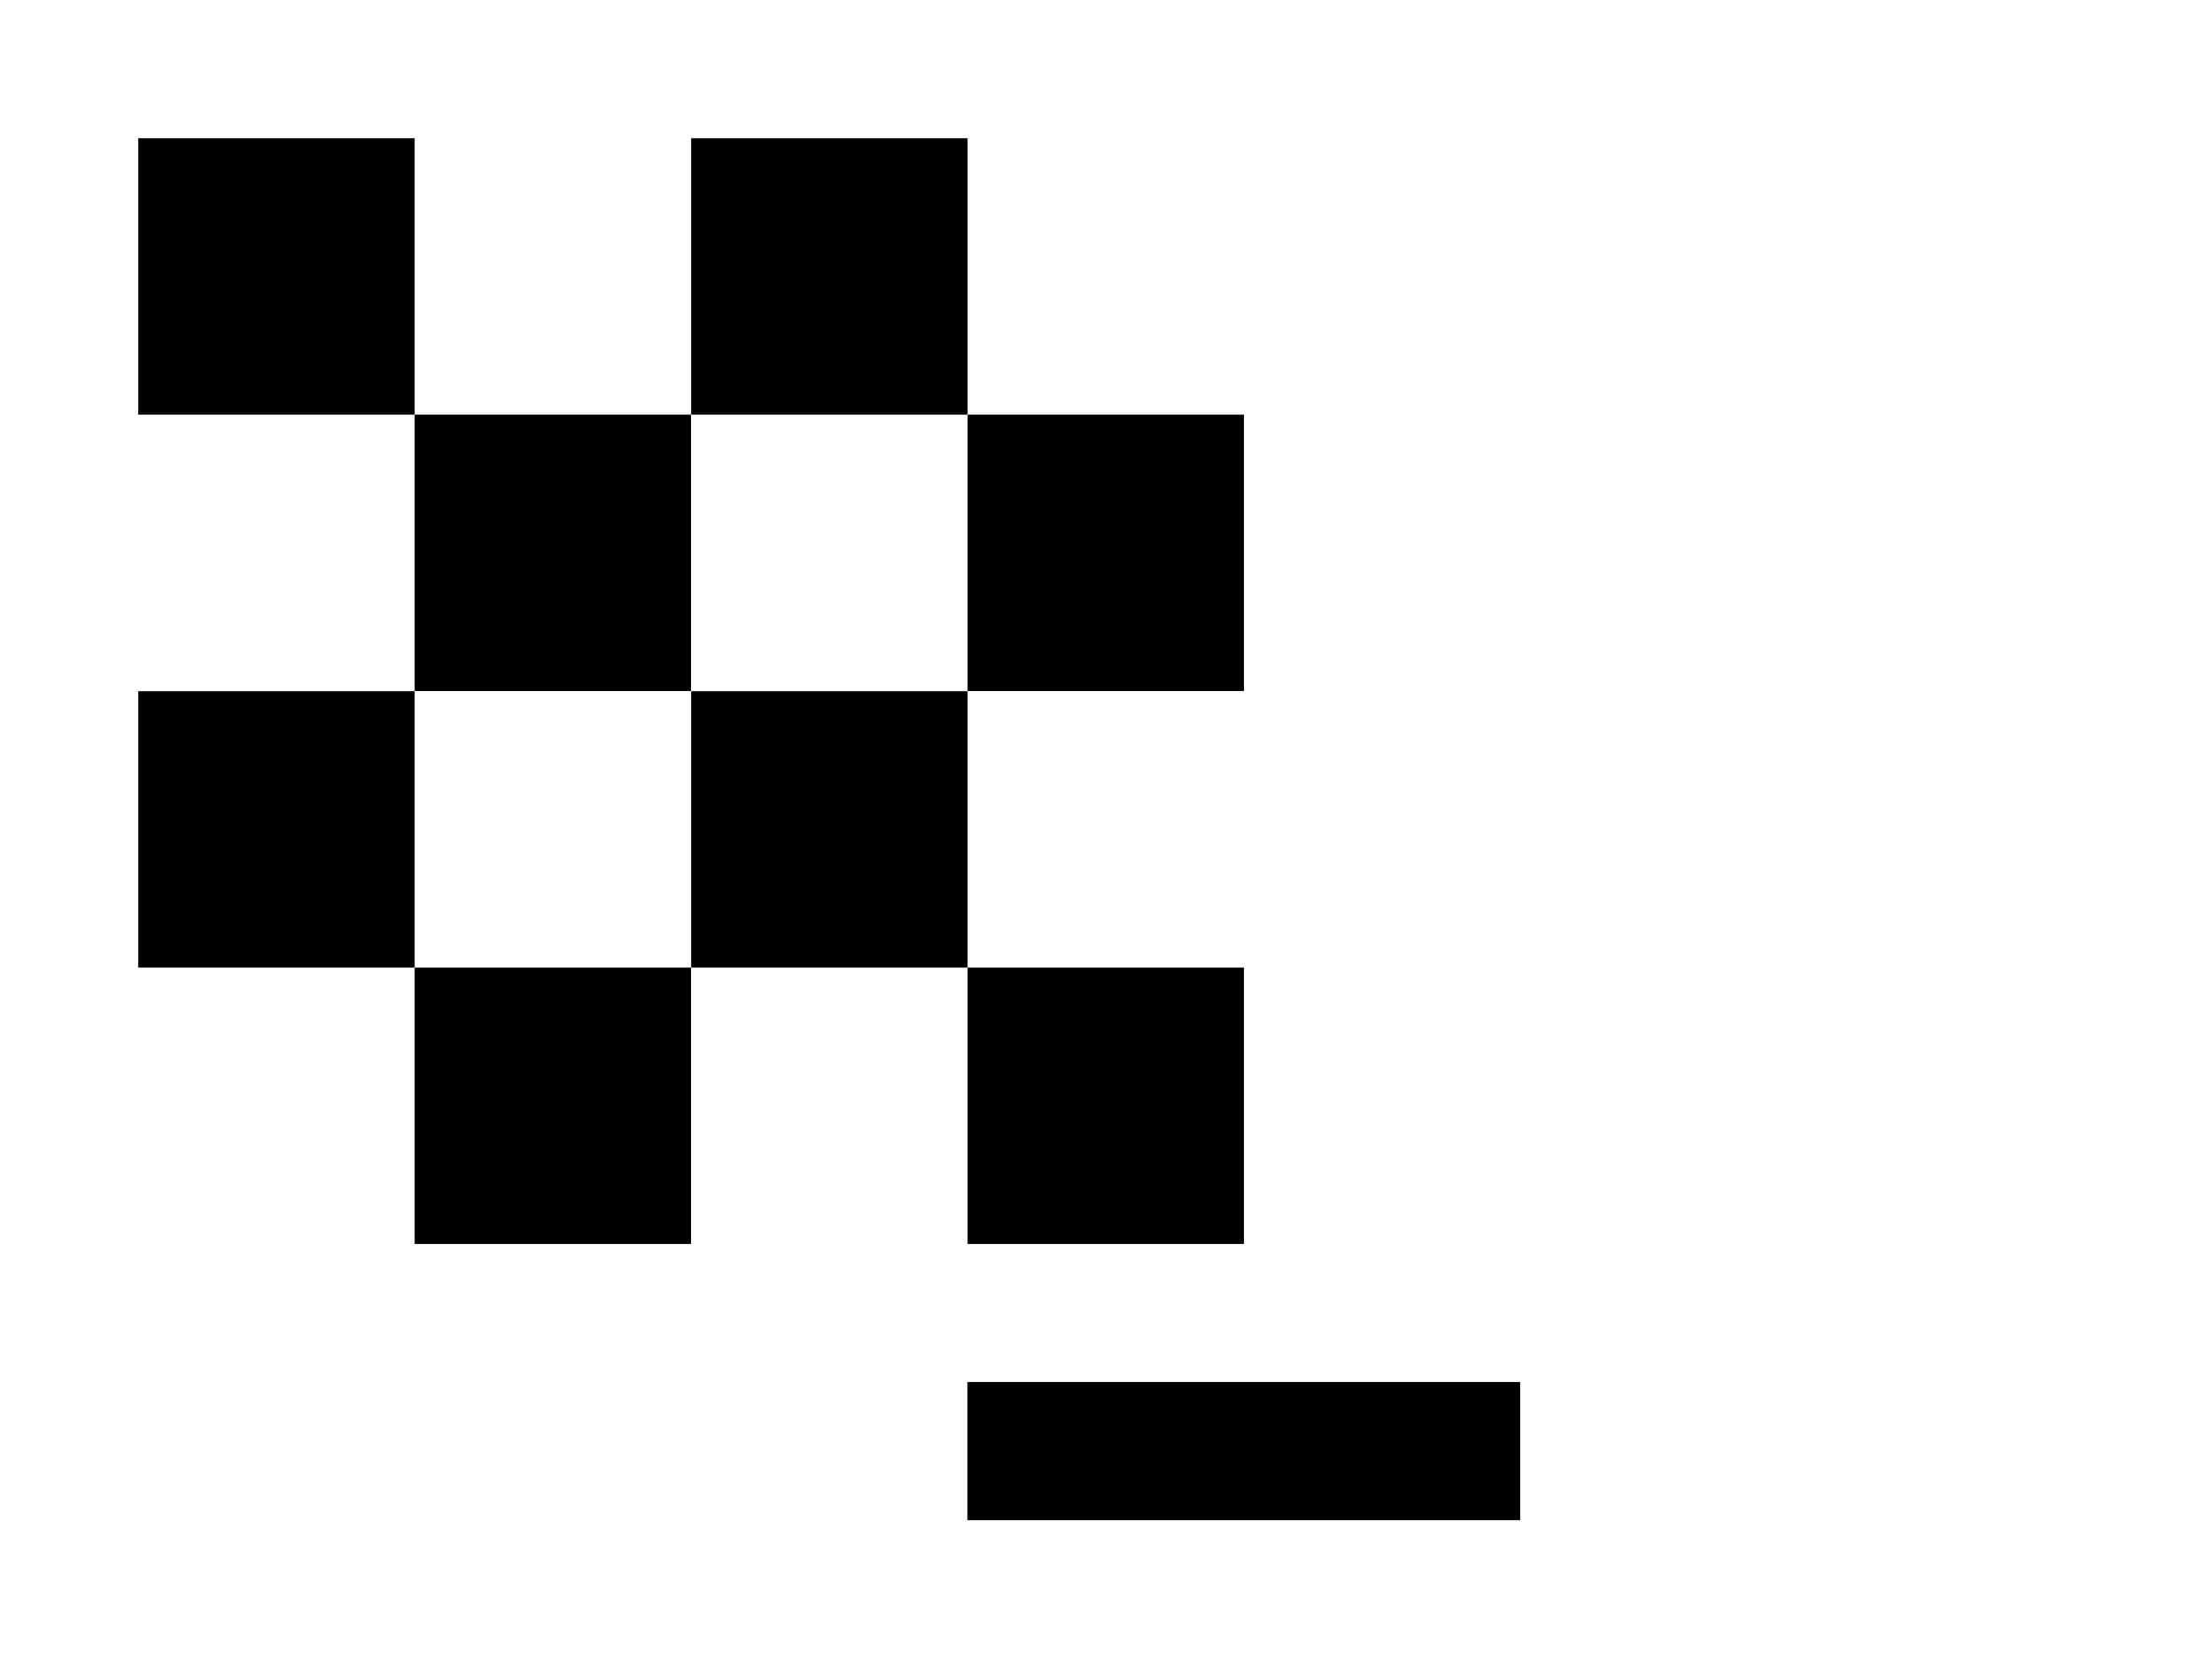 <?xml version="1.0" encoding="UTF-8" standalone="no"?>
<!-- Created with Inkscape (http://www.inkscape.org/) -->

<svg
   xmlns:dc="http://purl.org/dc/elements/1.1/"
   xmlns:cc="http://creativecommons.org/ns#"
   xmlns:rdf="http://www.w3.org/1999/02/22-rdf-syntax-ns#"
   xmlns:svg="http://www.w3.org/2000/svg"
   xmlns="http://www.w3.org/2000/svg"
   xmlns:sodipodi="http://sodipodi.sourceforge.net/DTD/sodipodi-0.dtd"
   xmlns:inkscape="http://www.inkscape.org/namespaces/inkscape"
   width="16"
   height="12"
   id="svg2"
   version="1.1"
   inkscape:version="0.48.4 r9939"
   sodipodi:docname="MFMatrix4d.svg">
  <defs
     id="defs4">
    <linearGradient
       id="linearGradient4389">
      <stop
         style="stop-color:#c8c8c8;stop-opacity:1;"
         offset="0"
         id="stop4391" />
      <stop
         style="stop-color:#000000;stop-opacity:1;"
         offset="1"
         id="stop4393" />
    </linearGradient>
    <linearGradient
       id="linearGradient4107">
      <stop
         style="stop-color:#000000;stop-opacity:1;"
         offset="0"
         id="stop4109" />
      <stop
         style="stop-color:#c8c8c8;stop-opacity:1;"
         offset="1"
         id="stop4111" />
    </linearGradient>
  </defs>
  <sodipodi:namedview
     id="base"
     pagecolor="#ffffff"
     bordercolor="#666666"
     borderopacity="1.0"
     inkscape:pageopacity="0.0"
     inkscape:pageshadow="2"
     inkscape:zoom="32"
     inkscape:cx="3.8284311"
     inkscape:cy="3.913125"
     inkscape:document-units="px"
     inkscape:current-layer="text4292"
     showgrid="true"
     inkscape:snap-page="true"
     showguides="true"
     inkscape:guide-bbox="true"
     inkscape:window-width="1861"
     inkscape:window-height="1056"
     inkscape:window-x="59"
     inkscape:window-y="24"
     inkscape:window-maximized="1"
     inkscape:snap-bbox="true"
     showborder="false">
    <inkscape:grid
       type="xygrid"
       id="grid3066"
       empspacing="2"
       visible="true"
       enabled="true"
       snapvisiblegridlinesonly="true"
       spacingy="0.5px"
       spacingx="0.5px" />
    <sodipodi:guide
       orientation="1,0"
       position="6,6"
       id="guide3068" />
    <sodipodi:guide
       orientation="0,1"
       position="6,6"
       id="guide3070" />
    <sodipodi:guide
       orientation="1,0"
       position="11,-1"
       id="guide4103" />
    <sodipodi:guide
       orientation="0,1"
       position="11,11"
       id="guide4115" />
    <sodipodi:guide
       orientation="0,1"
       position="11,1"
       id="guide4117" />
    <sodipodi:guide
       orientation="1,0"
       position="1,1"
       id="guide4119" />
  </sodipodi:namedview>
  <g
     inkscape:groupmode="layer"
     id="layer2"
     inkscape:label="Field"
     style="display:inline">
    <g
       style="font-size:13px;font-style:normal;font-variant:normal;font-weight:normal;font-stretch:normal;text-align:start;line-height:130%;letter-spacing:0px;word-spacing:0px;writing-mode:lr-tb;text-anchor:start;fill:#000000;fill-opacity:1;stroke:none;font-family:Ubuntu Condensed;-inkscape-font-specification:'Ubuntu Condensed,'"
       id="text4292"
       transform="matrix(1.083,0,0,1.083,0.049,-0.931)">
      <rect
         style="fill:#000000;fill-opacity:1;stroke:none"
         id="rect5256"
         width="2"
         height="2"
         x="1"
         y="1"
         transform="matrix(0.923,0,0,0.923,-0.045,0.86)" />
      <rect
         style="font-size:13px;font-style:normal;font-variant:normal;font-weight:normal;font-stretch:normal;text-align:start;line-height:130%;letter-spacing:0px;word-spacing:0px;writing-mode:lr-tb;text-anchor:start;fill:#000000;fill-opacity:1;stroke:none;display:inline;font-family:Ubuntu Condensed;-inkscape-font-specification:'Ubuntu Condensed,'"
         id="rect5256-2"
         width="1.846"
         height="1.846"
         x="6.417"
         y="7.322" />
      <rect
         style="font-size:13px;font-style:normal;font-variant:normal;font-weight:normal;font-stretch:normal;text-align:start;line-height:130%;letter-spacing:0px;word-spacing:0px;writing-mode:lr-tb;text-anchor:start;fill:#000000;fill-opacity:1;stroke:none;display:inline;font-family:Ubuntu Condensed;-inkscape-font-specification:'Ubuntu Condensed,'"
         id="rect5256-2-5"
         width="1.846"
         height="1.846"
         x="4.571"
         y="1.783" />
      <rect
         style="font-size:13px;font-style:normal;font-variant:normal;font-weight:normal;font-stretch:normal;text-align:start;line-height:130%;letter-spacing:0px;word-spacing:0px;writing-mode:lr-tb;text-anchor:start;fill:#000000;fill-opacity:1;stroke:none;display:inline;font-family:Ubuntu Condensed;-inkscape-font-specification:'Ubuntu Condensed,'"
         id="rect5256-2-5-0"
         width="1.846"
         height="1.846"
         x="2.724"
         y="3.629" />
      <rect
         style="font-size:13px;font-style:normal;font-variant:normal;font-weight:normal;font-stretch:normal;text-align:start;line-height:130%;letter-spacing:0px;word-spacing:0px;writing-mode:lr-tb;text-anchor:start;fill:#000000;fill-opacity:1;stroke:none;display:inline;font-family:Ubuntu Condensed;-inkscape-font-specification:'Ubuntu Condensed,'"
         id="rect5256-2-5-0-7"
         width="1.846"
         height="1.846"
         x="4.571"
         y="5.476" />
      <rect
         style="font-size:13px;font-style:normal;font-variant:normal;font-weight:normal;font-stretch:normal;text-align:start;line-height:130%;letter-spacing:0px;word-spacing:0px;writing-mode:lr-tb;text-anchor:start;fill:#000000;fill-opacity:1;stroke:none;display:inline;font-family:Ubuntu Condensed;-inkscape-font-specification:'Ubuntu Condensed,'"
         id="rect5256-2-5-3"
         width="1.846"
         height="1.846"
         x="6.417"
         y="3.629" />
      <rect
         style="font-size:13px;font-style:normal;font-variant:normal;font-weight:normal;font-stretch:normal;text-align:start;line-height:130%;letter-spacing:0px;word-spacing:0px;writing-mode:lr-tb;text-anchor:start;fill:#000000;fill-opacity:1;stroke:none;display:inline;font-family:Ubuntu Condensed;-inkscape-font-specification:'Ubuntu Condensed,'"
         id="rect5256-2-5-3-0"
         width="1.846"
         height="1.846"
         x="2.724"
         y="7.322" />
      <rect
         style="font-size:13px;font-style:normal;font-variant:normal;font-weight:normal;font-stretch:normal;text-align:start;line-height:130%;letter-spacing:0px;word-spacing:0px;writing-mode:lr-tb;text-anchor:start;fill:#000000;fill-opacity:1;stroke:none;display:inline;font-family:Ubuntu Condensed;-inkscape-font-specification:'Ubuntu Condensed,'"
         id="rect5256-2-5-3-0-3"
         width="1.846"
         height="1.846"
         x="0.878"
         y="5.476" />
      <path
         style="fill:none;stroke:#000000;stroke-width:1px;stroke-linecap:butt;stroke-linejoin:miter;stroke-opacity:1"
         d="m 11,10.5 -4,0"
         id="path5384"
         inkscape:connector-curvature="0"
         transform="matrix(0.923,0,0,0.923,-0.045,0.86)"
         sodipodi:nodetypes="cc" />
    </g>
  </g>
  <g
     inkscape:groupmode="layer"
     id="layer3"
     inkscape:label="Array"
     style="display:none"
     sodipodi:insensitive="true">
    <path
       style="fill:none;stroke:#000000;stroke-width:1px;stroke-linecap:butt;stroke-linejoin:miter;stroke-opacity:1;display:inline"
       d="m 13,8.5 3,0"
       id="path3862"
       inkscape:connector-curvature="0"
       sodipodi:nodetypes="cc" />
    <path
       style="fill:none;stroke:#000000;stroke-width:1px;stroke-linecap:butt;stroke-linejoin:miter;stroke-opacity:1;display:inline"
       d="m 13,10.5 3,0"
       id="path3864"
       inkscape:connector-curvature="0"
       sodipodi:nodetypes="cc" />
    <path
       sodipodi:nodetypes="cc"
       inkscape:connector-curvature="0"
       id="path3000"
       d="m 13,6.5 3,0"
       style="fill:none;stroke:#000000;stroke-width:1px;stroke-linecap:butt;stroke-linejoin:miter;stroke-opacity:1;display:inline" />
  </g>
</svg>
